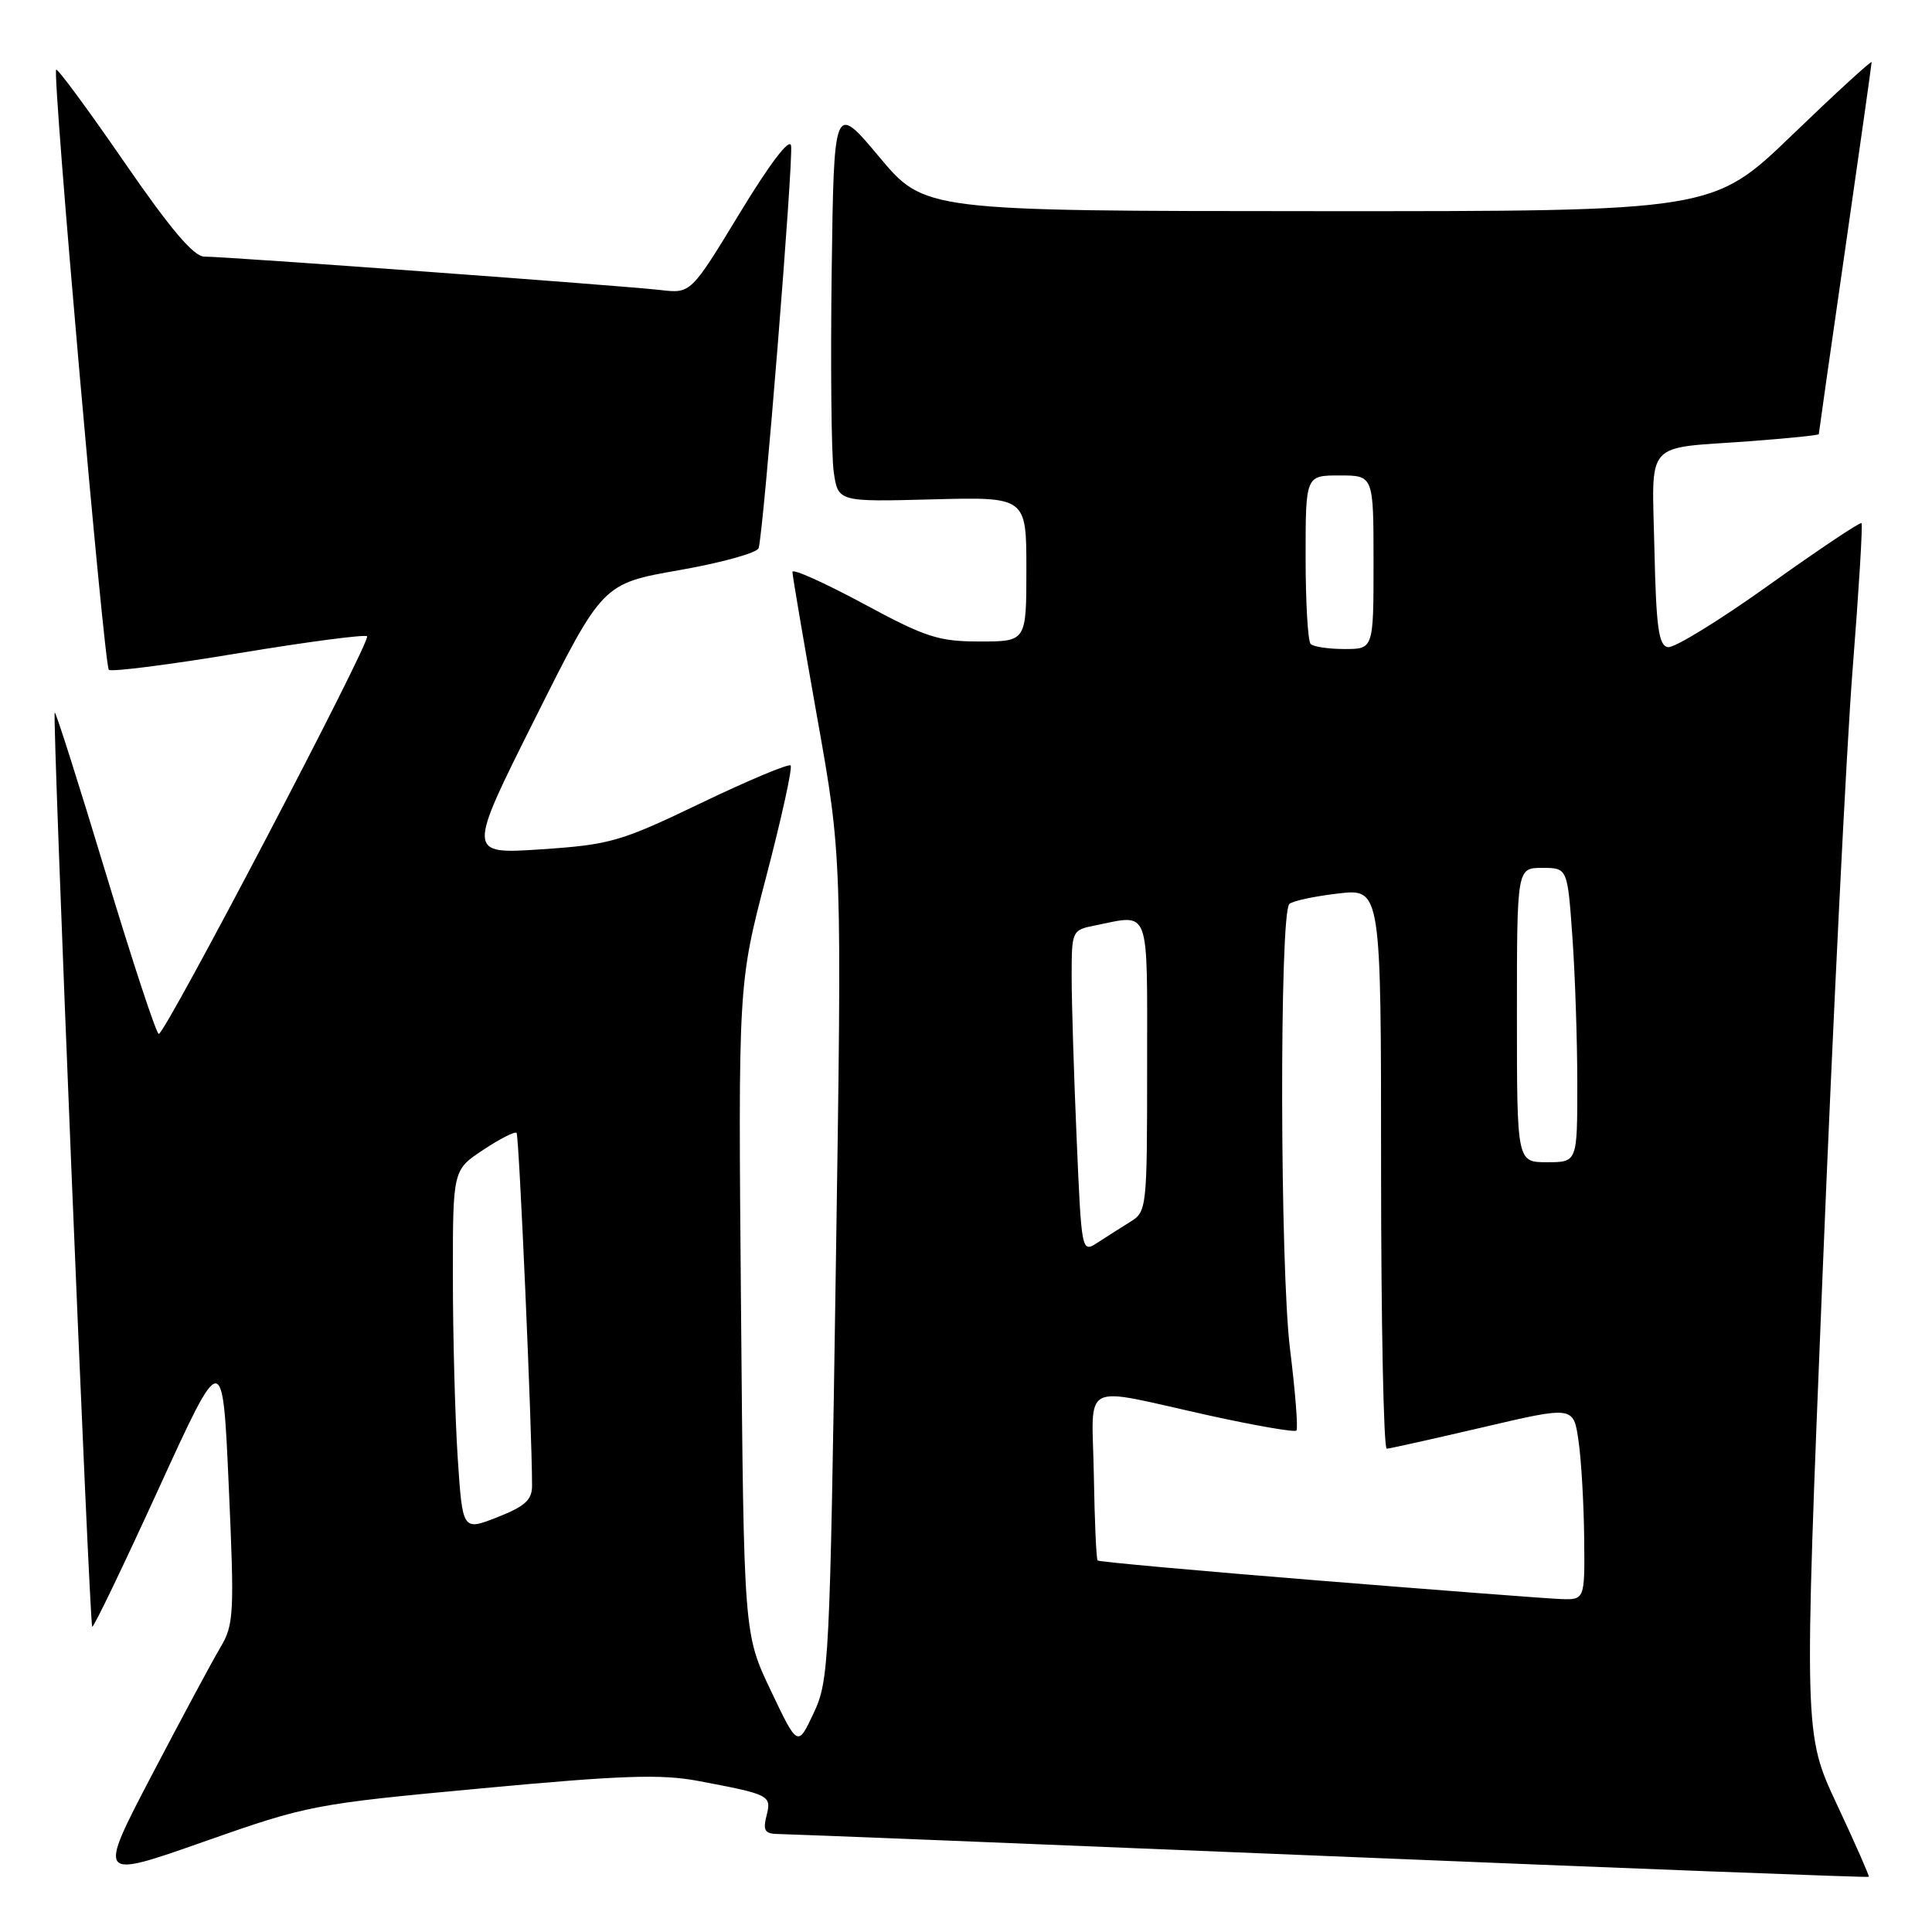 <?xml version="1.0" encoding="UTF-8" standalone="no"?>
<!DOCTYPE svg PUBLIC "-//W3C//DTD SVG 1.1//EN" "http://www.w3.org/Graphics/SVG/1.1/DTD/svg11.dtd" >
<svg xmlns="http://www.w3.org/2000/svg" xmlns:xlink="http://www.w3.org/1999/xlink" version="1.1" viewBox="0 0 256 256">
 <g >
 <path fill="currentColor"
d=" M 63.78 236.97 C 82.37 235.23 87.59 235.06 92.50 235.98 C 102.04 237.78 102.25 237.89 101.57 240.59 C 101.06 242.60 101.34 243.00 103.23 243.02 C 104.48 243.03 137.44 244.35 176.48 245.96 C 215.51 247.57 247.53 248.80 247.63 248.69 C 247.72 248.59 245.83 244.28 243.41 239.12 C 239.02 229.75 239.02 229.75 241.51 168.62 C 242.88 135.01 244.67 98.98 245.49 88.58 C 246.31 78.17 246.84 69.50 246.66 69.32 C 246.47 69.14 240.97 72.83 234.41 77.51 C 227.86 82.20 221.82 85.91 221.00 85.75 C 219.78 85.53 219.45 83.13 219.22 72.81 C 218.90 58.13 217.70 59.49 231.75 58.47 C 236.84 58.09 241.00 57.67 241.00 57.53 C 241.00 57.39 242.57 46.35 244.50 33.00 C 246.42 19.65 248.00 8.51 248.00 8.24 C 248.00 7.97 243.27 12.30 237.49 17.87 C 226.97 28.00 226.97 28.00 174.74 27.98 C 122.50 27.96 122.50 27.96 116.50 20.79 C 110.50 13.62 110.50 13.62 110.20 36.06 C 110.04 48.40 110.16 60.30 110.47 62.50 C 111.04 66.50 111.04 66.50 123.52 66.17 C 136.00 65.84 136.00 65.84 136.00 75.42 C 136.00 85.00 136.00 85.00 129.84 85.00 C 124.35 85.00 122.67 84.46 114.34 79.96 C 109.20 77.20 105.00 75.31 105.00 75.78 C 105.00 76.25 106.48 84.93 108.28 95.07 C 111.57 113.50 111.57 113.50 110.75 168.00 C 109.96 220.50 109.85 222.67 107.81 227.00 C 105.70 231.50 105.70 231.50 102.13 224.00 C 98.56 216.50 98.56 216.50 98.19 173.44 C 97.81 130.38 97.81 130.38 101.53 116.15 C 103.58 108.32 105.03 101.70 104.76 101.43 C 104.50 101.16 99.15 103.40 92.89 106.41 C 82.20 111.54 80.89 111.92 71.70 112.54 C 61.89 113.19 61.89 113.19 70.87 95.26 C 79.84 77.33 79.84 77.33 90.00 75.55 C 95.58 74.57 100.32 73.26 100.52 72.63 C 101.17 70.64 105.16 21.07 104.82 19.29 C 104.62 18.24 101.98 21.71 98.02 28.24 C 91.54 38.90 91.54 38.90 87.52 38.43 C 82.75 37.87 29.94 34.00 27.07 34.00 C 25.67 34.00 22.60 30.38 16.44 21.44 C 11.68 14.53 7.63 9.04 7.44 9.23 C 6.91 9.76 13.79 88.12 14.42 88.75 C 14.73 89.06 22.44 88.08 31.56 86.56 C 40.69 85.05 48.37 84.04 48.64 84.31 C 49.22 84.88 21.91 137.00 21.04 137.00 C 20.71 137.00 17.54 127.36 13.98 115.58 C 10.42 103.80 7.39 94.27 7.25 94.41 C 6.90 94.76 11.84 215.17 12.22 215.55 C 12.39 215.72 16.34 207.50 21.01 197.29 C 29.50 178.72 29.50 178.72 30.31 196.89 C 31.07 213.84 30.99 215.29 29.21 218.28 C 28.15 220.05 24.06 227.68 20.10 235.24 C 12.92 248.99 12.92 248.99 26.99 244.04 C 40.78 239.19 41.53 239.04 63.78 236.97 Z  M 174.63 209.42 C 158.75 208.14 145.61 206.95 145.44 206.77 C 145.26 206.60 145.04 201.51 144.94 195.48 C 144.73 182.71 142.77 183.71 160.41 187.60 C 166.42 188.92 171.53 189.80 171.78 189.56 C 172.02 189.31 171.64 184.47 170.94 178.80 C 169.60 168.12 169.52 121.14 170.84 119.79 C 171.22 119.39 174.11 118.77 177.26 118.40 C 183.00 117.72 183.00 117.72 183.00 154.86 C 183.00 175.29 183.34 191.98 183.75 191.96 C 184.16 191.94 189.90 190.66 196.50 189.12 C 208.50 186.31 208.50 186.31 209.16 190.91 C 209.53 193.43 209.86 199.21 209.91 203.75 C 210.00 212.00 210.00 212.00 206.75 211.88 C 204.96 211.81 190.51 210.70 174.63 209.42 Z  M 60.65 193.18 C 60.30 187.85 60.01 177.09 60.01 169.26 C 60.00 155.03 60.00 155.03 64.02 152.37 C 66.23 150.90 68.22 149.89 68.45 150.11 C 68.78 150.45 70.50 189.48 70.50 196.87 C 70.50 198.75 69.56 199.60 65.90 201.04 C 61.29 202.85 61.29 202.85 60.65 193.18 Z  M 142.66 150.85 C 142.30 142.51 142.00 132.88 142.00 129.47 C 142.00 123.30 142.03 123.24 145.13 122.62 C 152.48 121.15 152.00 119.85 152.00 141.26 C 152.00 160.15 151.96 160.55 149.75 161.91 C 148.51 162.68 146.56 163.92 145.41 164.67 C 143.32 166.02 143.31 165.95 142.66 150.85 Z  M 201.00 134.50 C 201.00 115.00 201.00 115.00 204.35 115.00 C 207.70 115.00 207.70 115.00 208.35 124.15 C 208.71 129.19 209.00 137.96 209.00 143.65 C 209.00 154.00 209.00 154.00 205.00 154.00 C 201.00 154.00 201.00 154.00 201.00 134.50 Z  M 173.67 85.33 C 173.30 84.97 173.00 79.79 173.00 73.83 C 173.00 63.00 173.00 63.00 177.50 63.00 C 182.00 63.00 182.00 63.00 182.00 74.50 C 182.00 86.00 182.00 86.00 178.17 86.00 C 176.06 86.00 174.03 85.70 173.67 85.33 Z "/>
</g>
</svg>